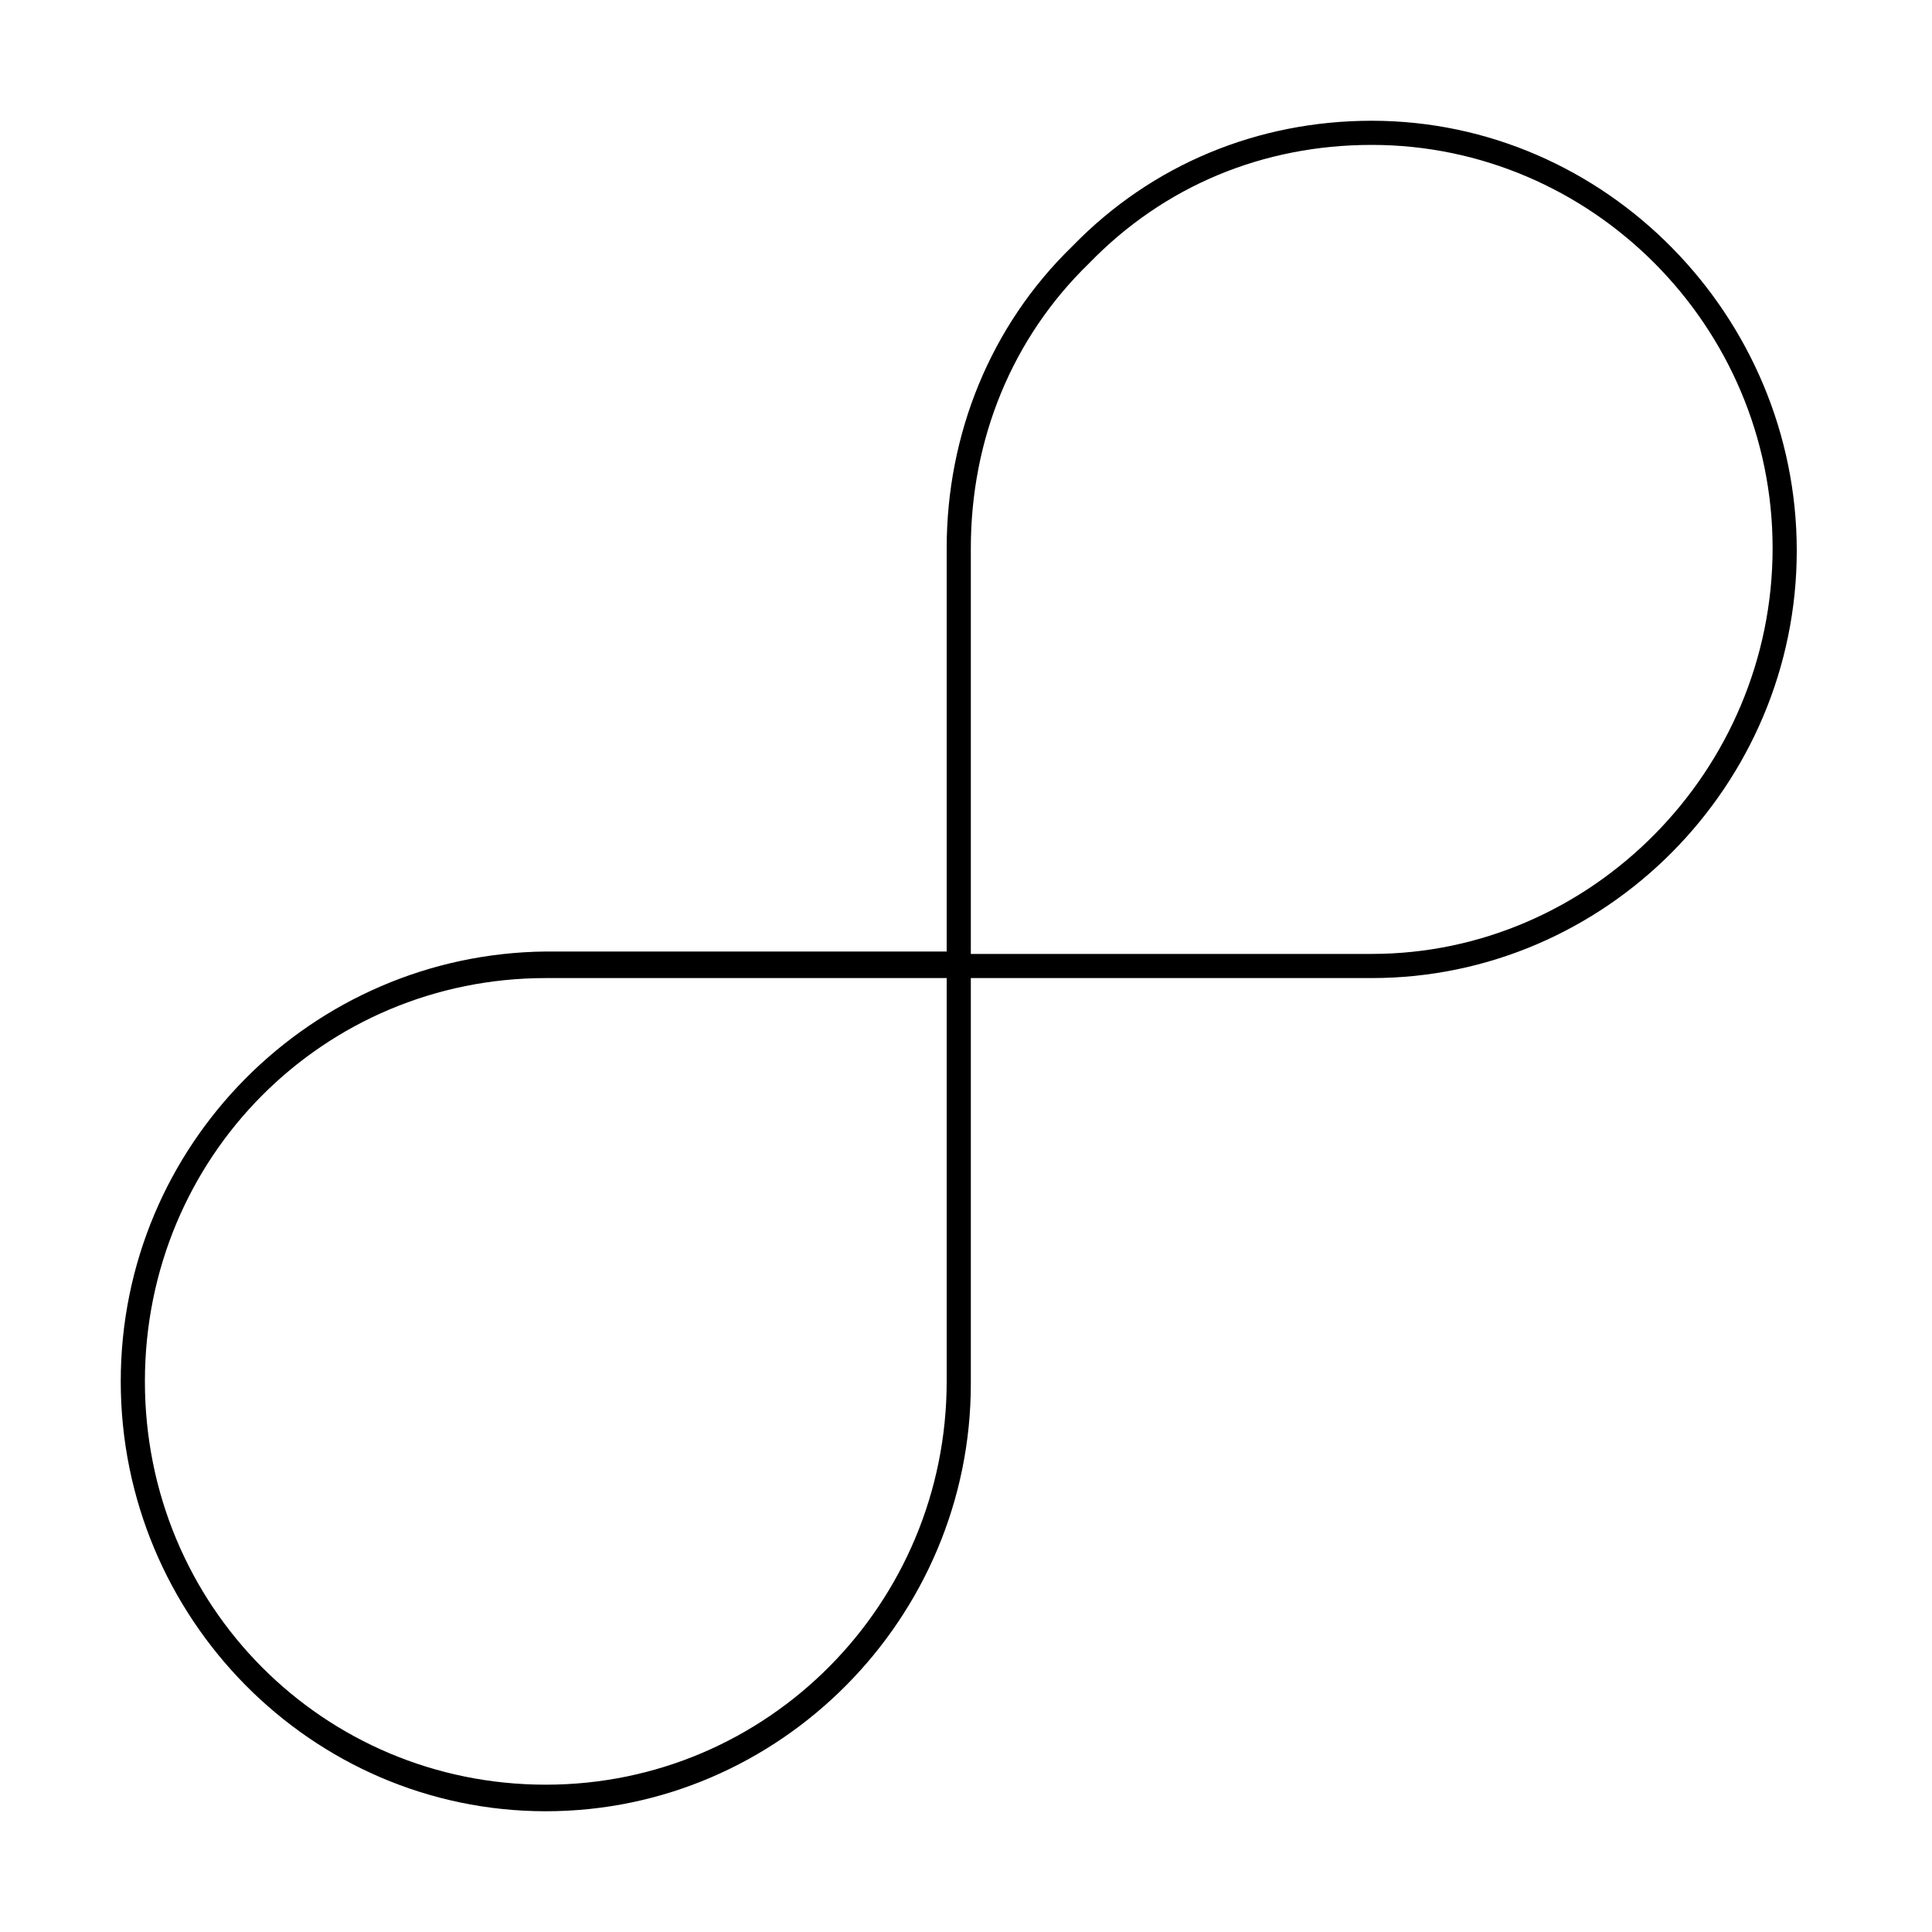 <?xml version="1.0" encoding="UTF-8" standalone="no"?>
<svg width="80px" height="80px" viewBox="0 0 80 80" version="1.1" xmlns="http://www.w3.org/2000/svg" xmlns:xlink="http://www.w3.org/1999/xlink">
    <!-- Generator: Sketch 3.7.1 (28215) - http://www.bohemiancoding.com/sketch -->
    <title>science-drop-double</title>
    <desc>Created with Sketch.</desc>
    <defs></defs>
    <g id="Icons" stroke="none" stroke-width="1" fill="none" fill-rule="evenodd">
        <g id="science-drop-double" fill="#000000">
            <g id="icon-droptwo" transform="translate(5, 5)">
                <path d="M51.8,0 L51.8,0 C47.1,0 42.7,1.8 39.4,5.2 C36,8.5 34.2,13 34.2,17.7 L34.2,34.4 L17.6,34.4 C7.9,34.5 0,42.4 0,52.2 C0,62 7.9,70 17.6,70 C27.3,70 35.2,62 35.2,52.3 L35.2,35.5 L51.8,35.5 C61.5,35.5 69.4,27.5 69.4,17.8 C69.4,8.1 61.5,0 51.8,0 L51.8,0 Z M34.2,52.2 C34.2,61.4 26.8,68.9 17.6,68.9 C8.4,68.9 1,61.5 1,52.2 C1,42.9 8.4,35.5 17.6,35.5 L34.2,35.5 L34.2,52.2 L34.2,52.2 Z M51.8,34.5 L35.2,34.5 L35.2,17.7 C35.2,13.2 36.9,9 40.1,5.9 C43.2,2.7 47.3,1 51.8,1 L51.8,1 C60.9,1 68.4,8.5 68.4,17.7 C68.4,26.9 60.9,34.5 51.8,34.5 L51.8,34.5 Z" id="Shape"></path>
            </g>
        </g>
    </g>
</svg>